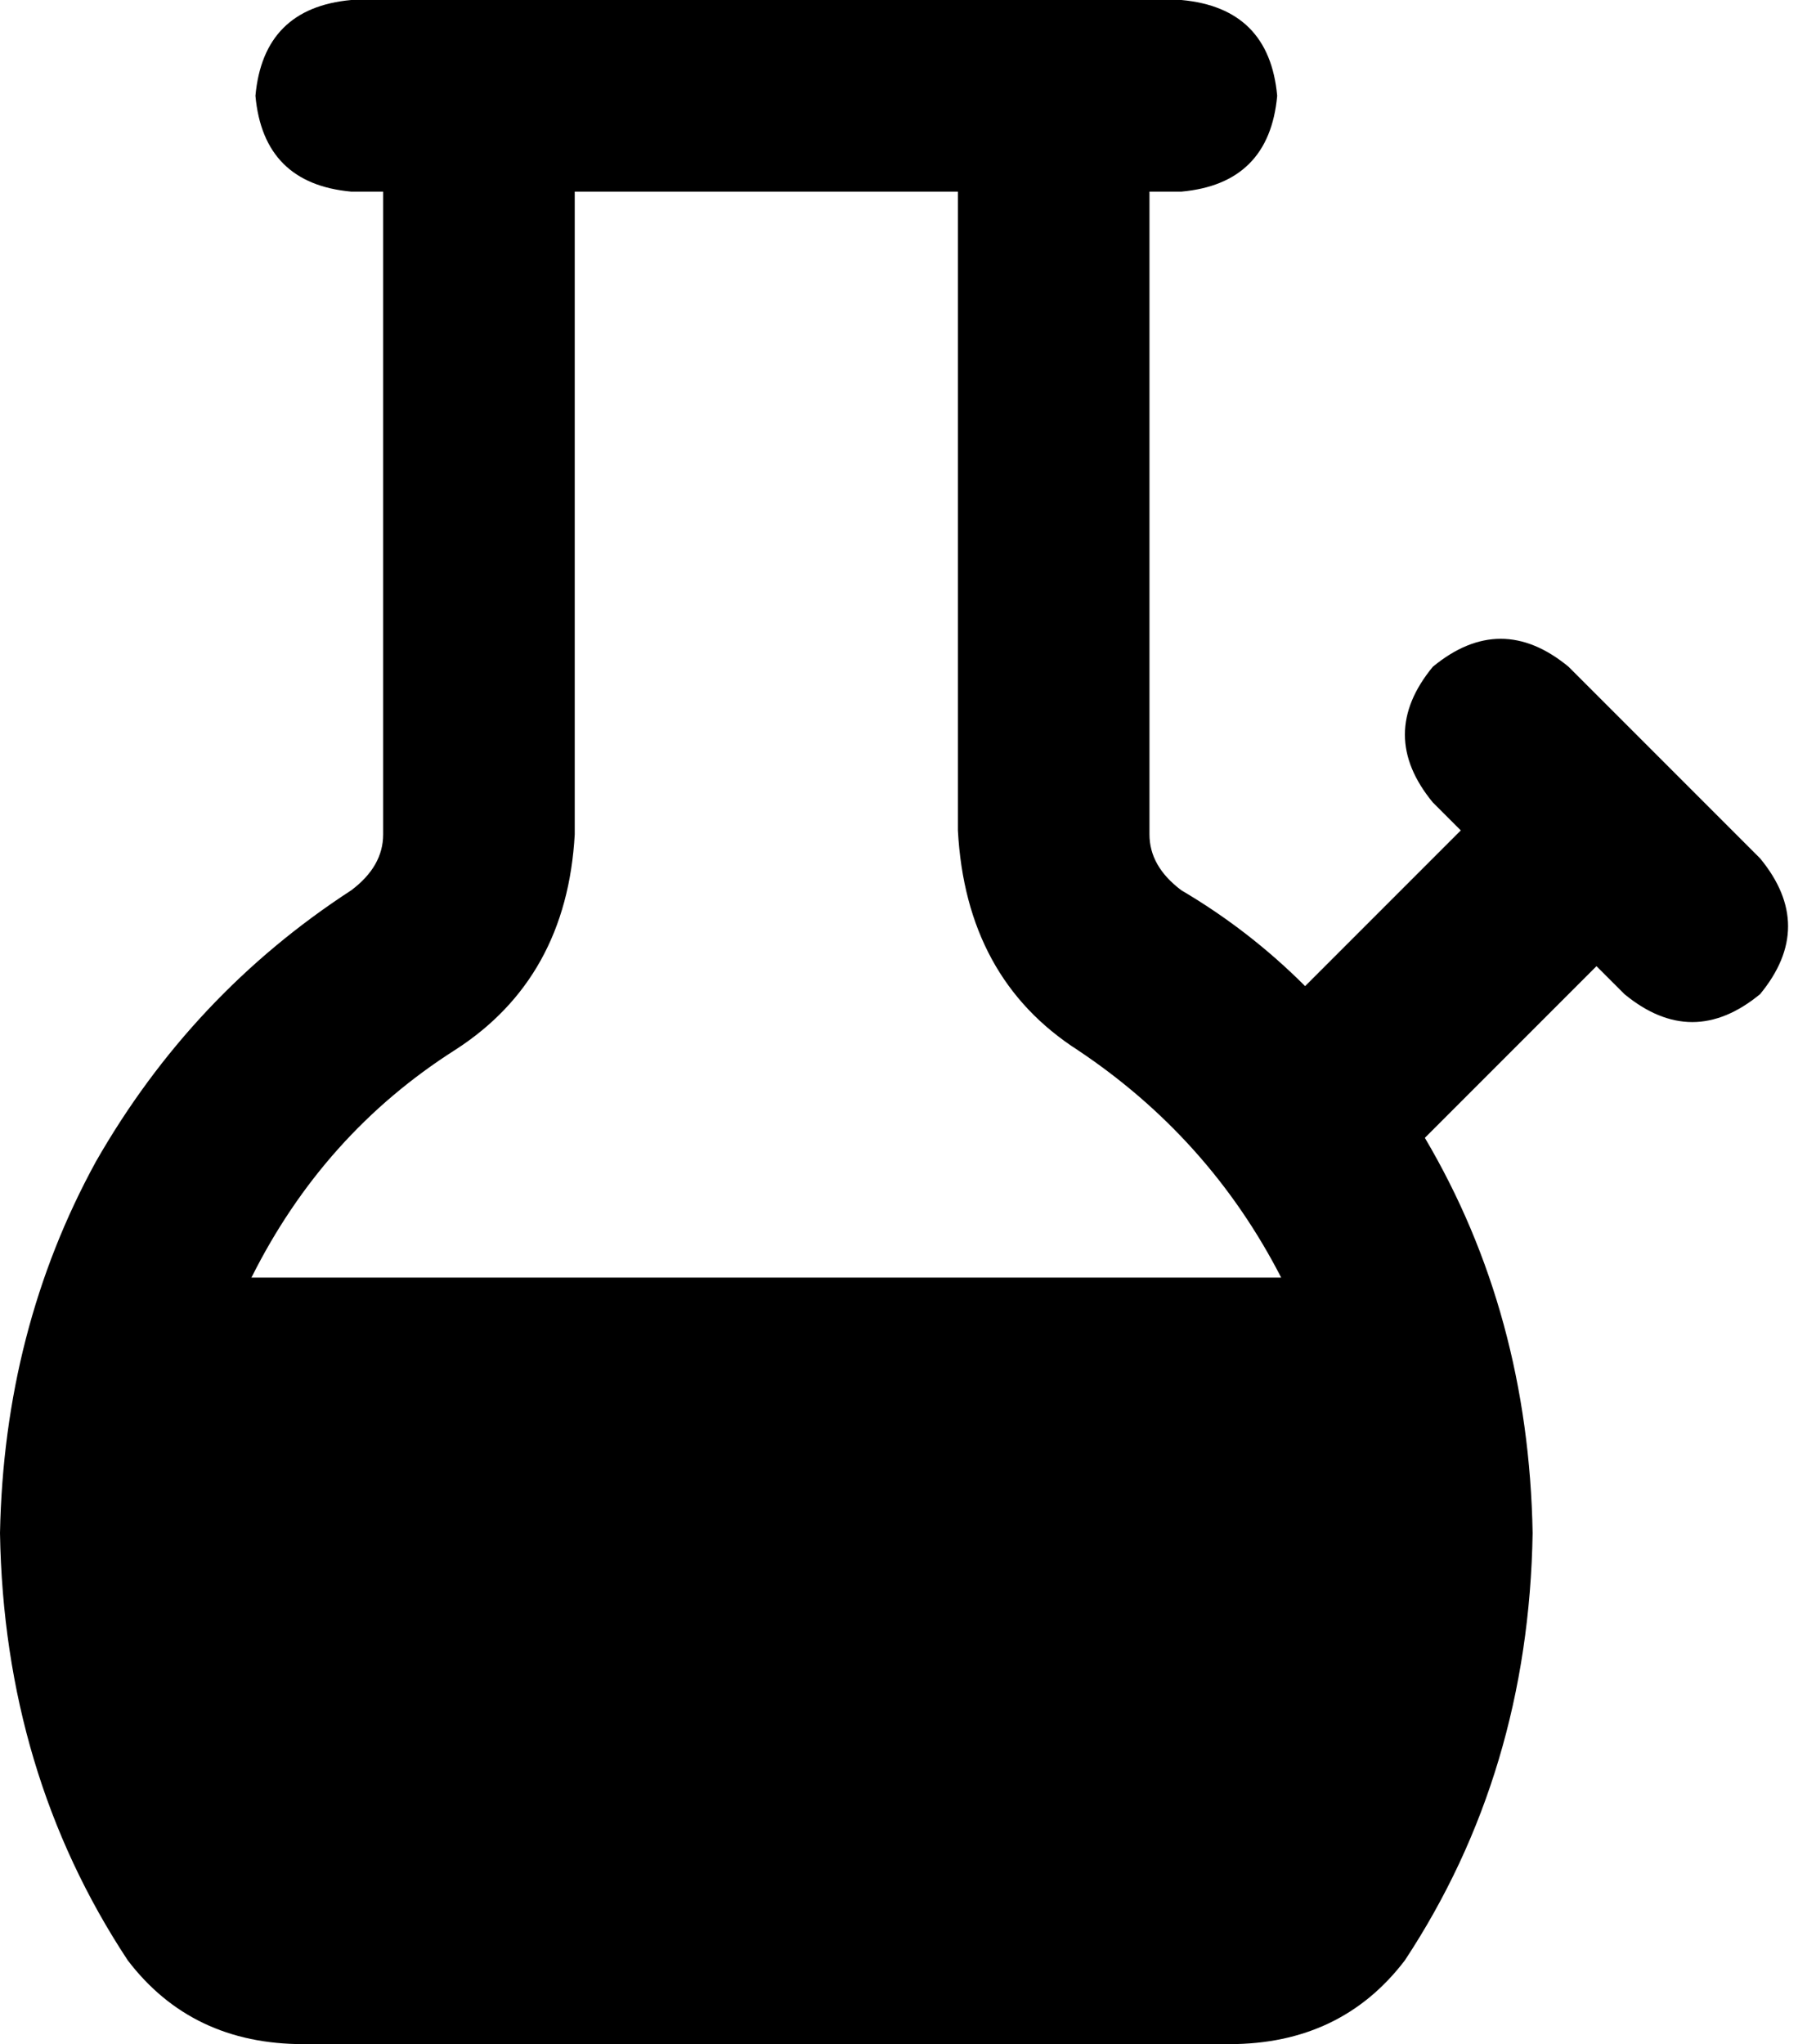 <svg xmlns="http://www.w3.org/2000/svg" viewBox="0 0 455 512">
    <path d="M 144 209 Q 142 245 114 263 Q 81 284 63 320 L 321 320 Q 303 285 270 263 Q 242 245 240 208 L 240 48 L 144 48 L 144 209 L 144 209 Z M 288 48 L 288 209 Q 288 217 296 223 Q 313 233 327 247 L 366 208 L 359 201 Q 345 184 359 167 Q 376 153 393 167 L 417 191 L 441 215 Q 455 232 441 249 Q 424 263 407 249 L 400 242 L 357 285 Q 383 329 384 384 Q 383 444 352 491 Q 336 512 308 512 L 76 512 Q 48 512 32 491 Q 1 444 0 384 Q 1 333 24 291 Q 48 249 88 223 Q 96 217 96 209 L 96 48 L 88 48 Q 66 46 64 24 Q 66 2 88 0 L 112 0 L 272 0 L 296 0 Q 318 2 320 24 Q 318 46 296 48 L 288 48 L 288 48 Z"/>
</svg>

